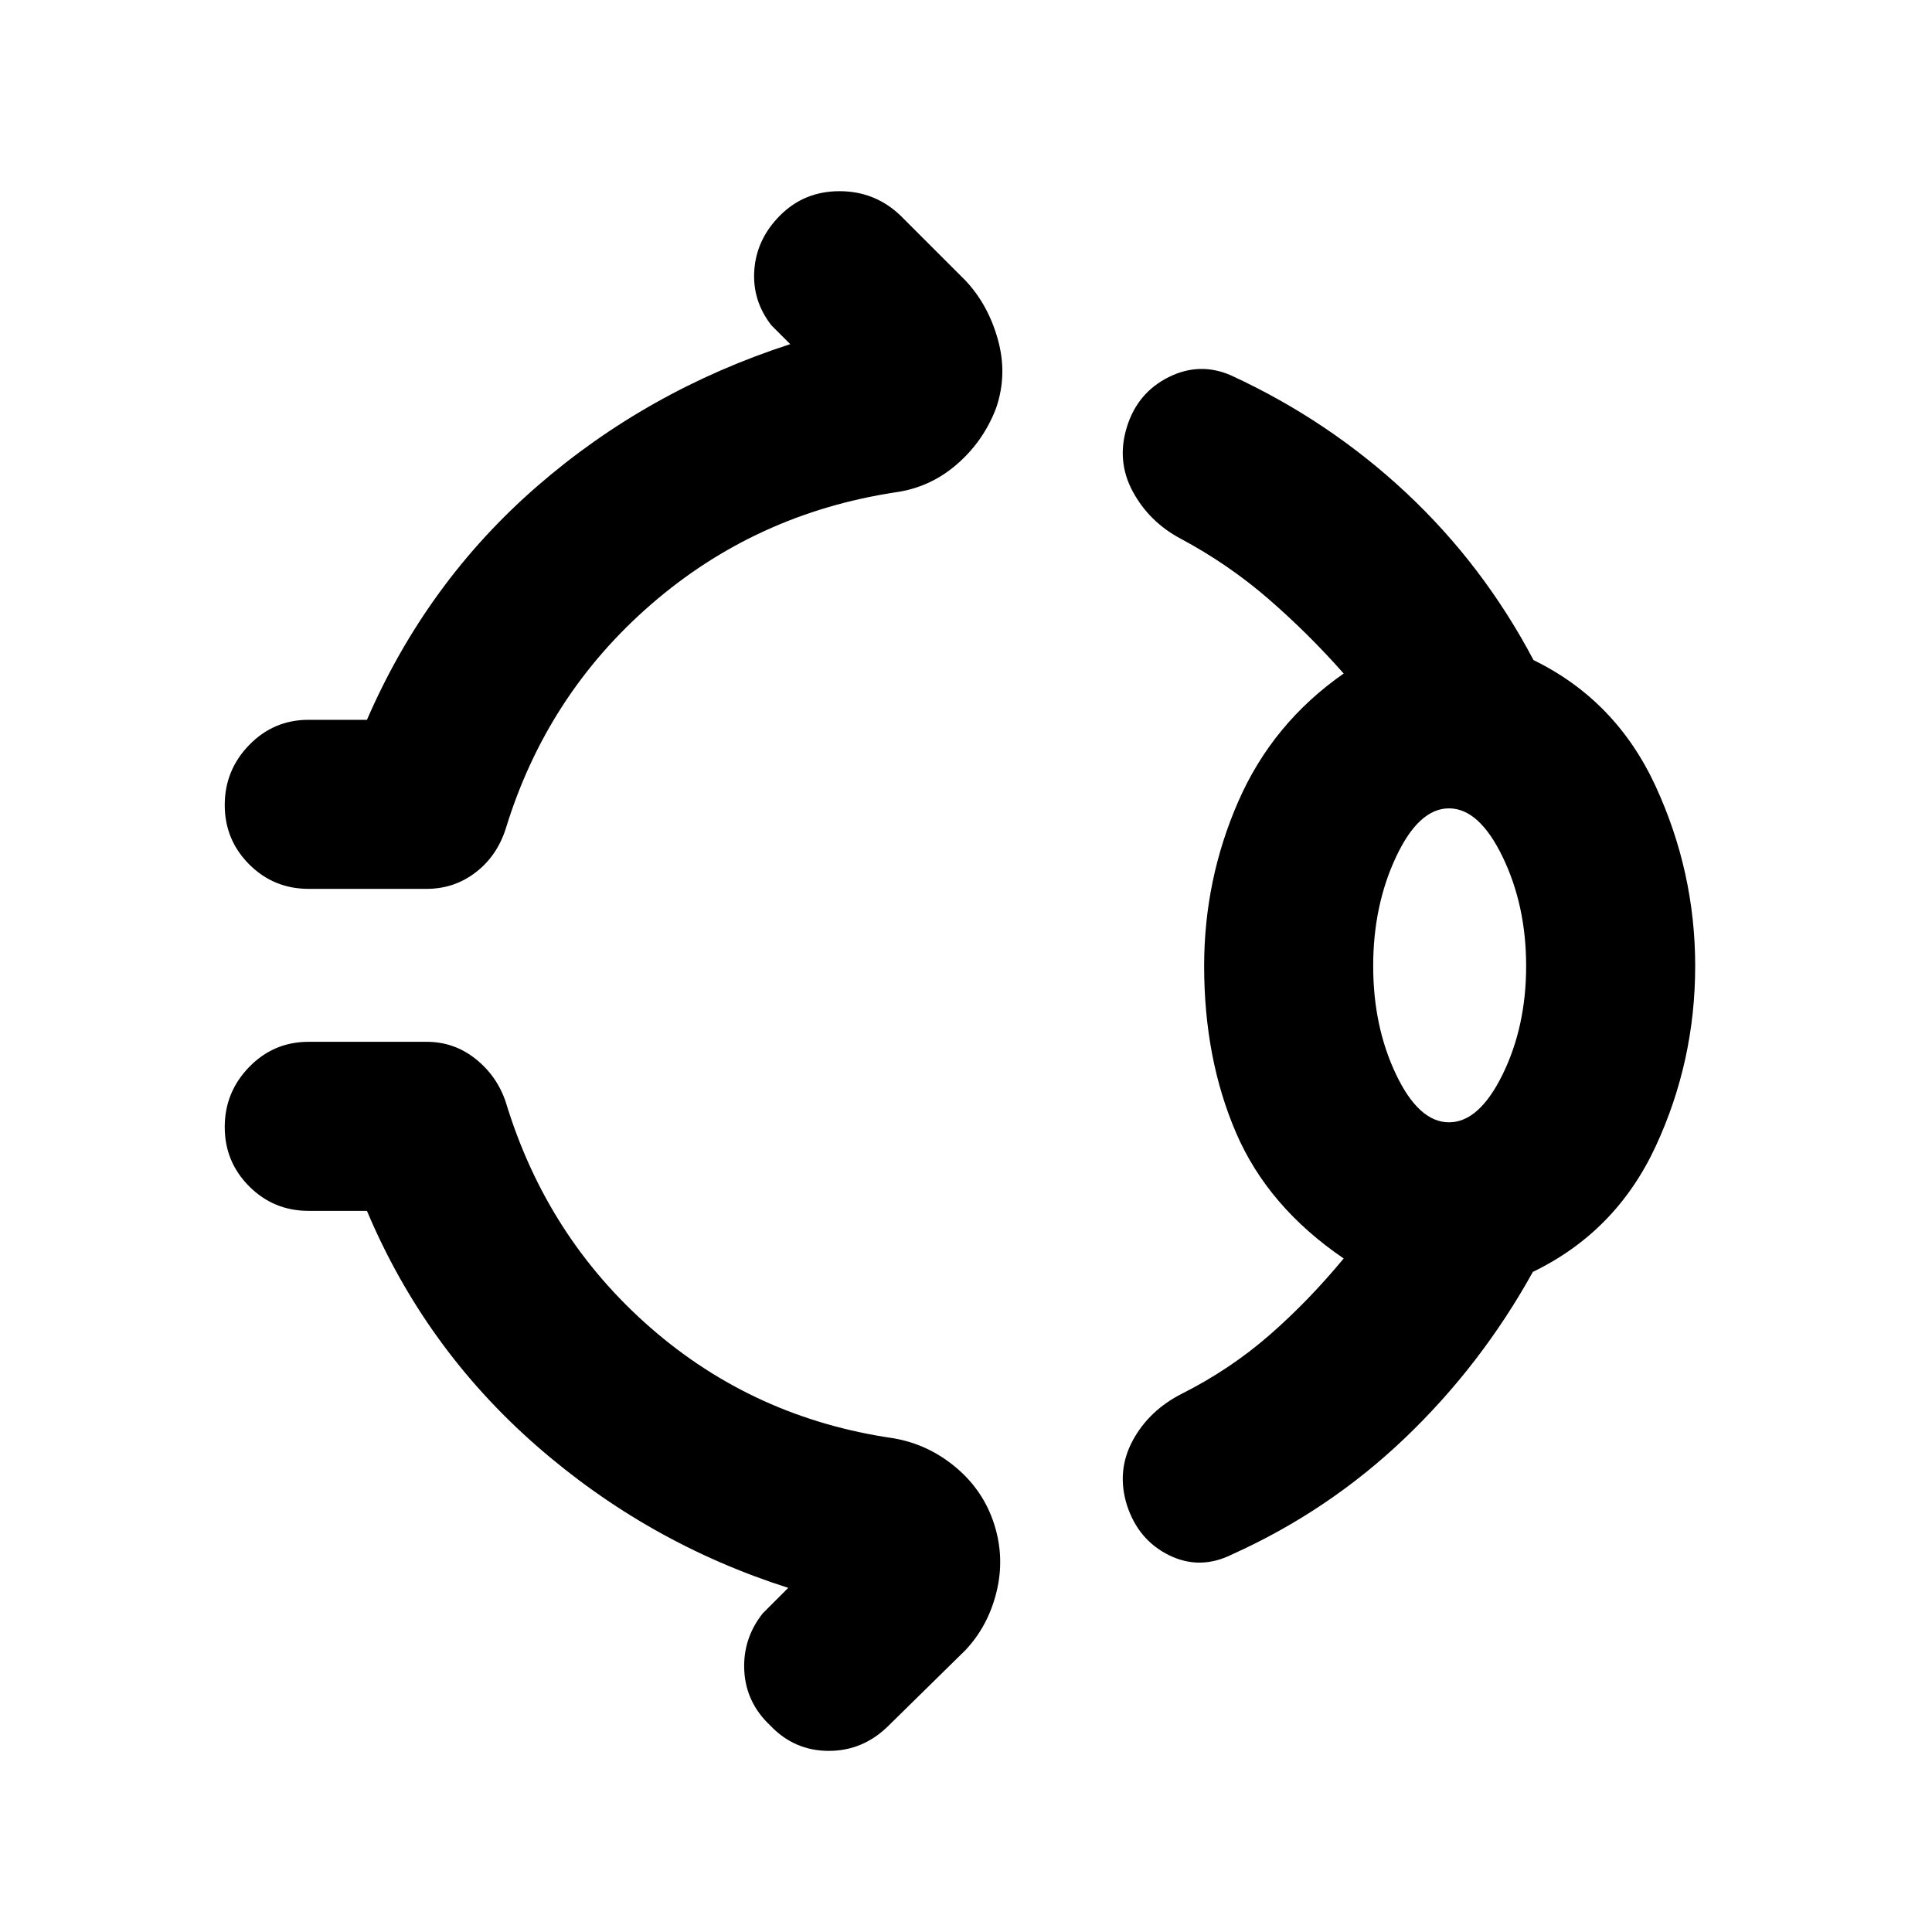 <svg xmlns="http://www.w3.org/2000/svg" height="40" viewBox="0 -960 960 960" width="40"><path d="M387.67-853q12-12 29.5-12t30.16 12l32.34 32.33q11.33 12 16.16 29.34 4.84 17.33-.83 34-6.33 16.66-19.67 28.16-13.33 11.5-30.66 13.84-69.34 10.66-121.17 55.66t-72.17 111.34q-4.33 13.66-15 21.83-10.66 8.17-24.33 8.17h-58.67q-17.33 0-29.5-12.17-12.16-12.17-12.16-29.5t12.16-29.83q12.17-12.5 29.5-12.5h29q29.67-68.34 84.5-116Q321.67-766 392.67-789l-9.34-9.33q-9.66-12.34-8.5-27.67 1.17-15.33 12.84-27Zm210.66 373q0-43 17-81.83 17-38.84 52.34-63.5-17.67-20-37.5-37.17-19.84-17.17-43.5-29.83-15.67-8.34-23.84-23.5Q554.67-731 560-748t20.83-24.67q15.5-7.66 31.17-.66 48.33 22.33 86.67 58.16Q737-679.33 762-632q41 20 60.67 62.67 19.66 42.66 19.66 89.33 0 47.33-19.66 89.67Q803-348 761.67-328q-25.67 46.33-63.5 82.5-37.84 36.17-85.84 57.83-16 8-31.33.5-15.33-7.5-21-24.83-5.33-17 2.83-32.17 8.17-15.16 24.84-23.5 23.66-12 43-28.83 19.33-16.83 37-38.17-37.67-25.66-53.5-62.5Q598.33-434 598.33-480ZM720-402.33q15 0 26.67-23.84Q758.33-450 758.33-480t-11.66-54.17Q735-558.33 720-558.33q-15 0-26.33 24.16Q682.33-510 682.33-480t11.34 53.83Q705-402.33 720-402.33ZM382.67-102.67q-12-11.33-12.84-27.16-.83-15.84 9.17-28.5L391.67-171q-70-22.33-125.34-70.83-55.33-48.5-84-116.5h-29q-17.33 0-29.5-12.17-12.16-12.17-12.16-29.5t12.16-29.83q12.17-12.5 29.5-12.5H212q13.67 0 24.33 8.5 10.67 8.5 15 21.5 20.34 67 71.84 112t120.83 55q17.33 3 31 14.5 13.67 11.5 19 28.16 5.33 16.67 1.17 33.67-4.17 17-15.5 29l-38 37.33Q429-90 411.83-90q-17.16 0-29.16-12.67ZM720-480Z"/></svg>